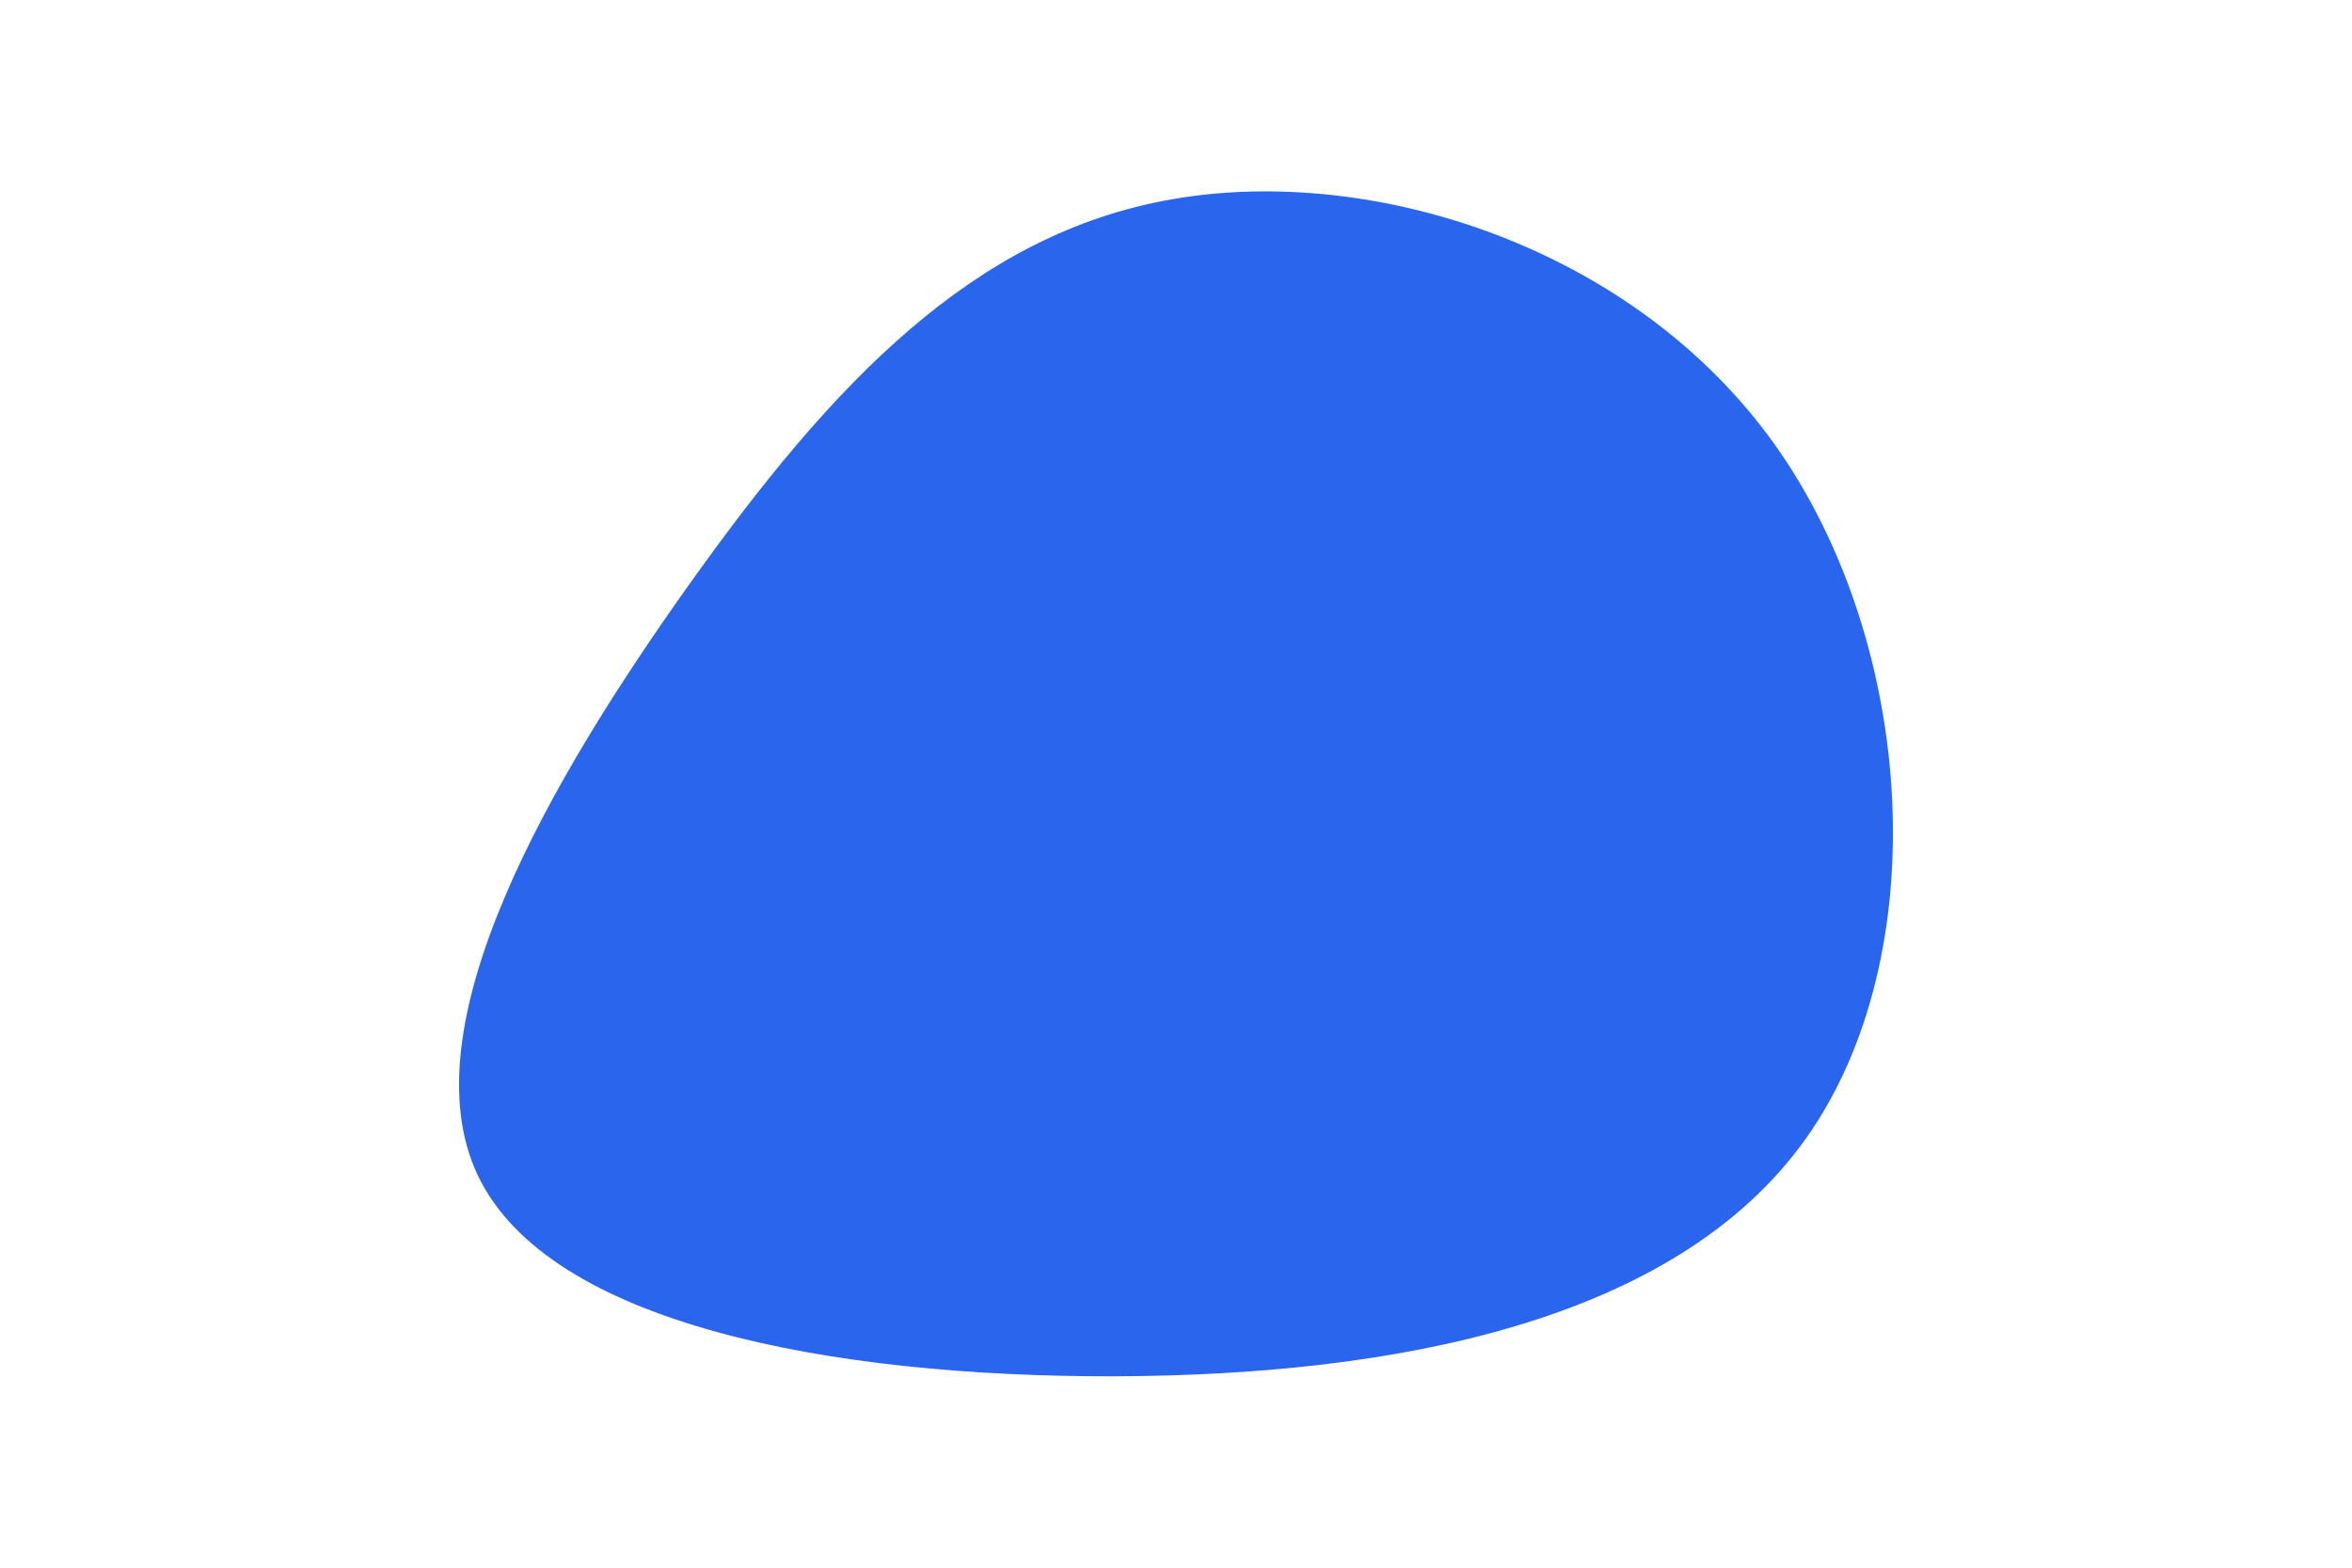 <svg id="visual" viewBox="0 0 900 600" width="900" height="600" xmlns="http://www.w3.org/2000/svg" xmlns:xlink="http://www.w3.org/1999/xlink" version="1.1"><g transform="translate(426.433 299.15)"><path d="M252.9 -128.7C306.6 -53 314.4 66.5 264.6 136.6C214.8 206.7 107.4 227.3 -0.4 227.6C-108.3 227.8 -216.5 207.7 -243.6 150.7C-270.6 93.7 -216.5 0 -162.4 -75.9C-108.3 -151.8 -54.1 -209.9 22.7 -223C99.6 -236.2 199.2 -204.3 252.9 -128.7" fill="#2a65ee"></path></g></svg>